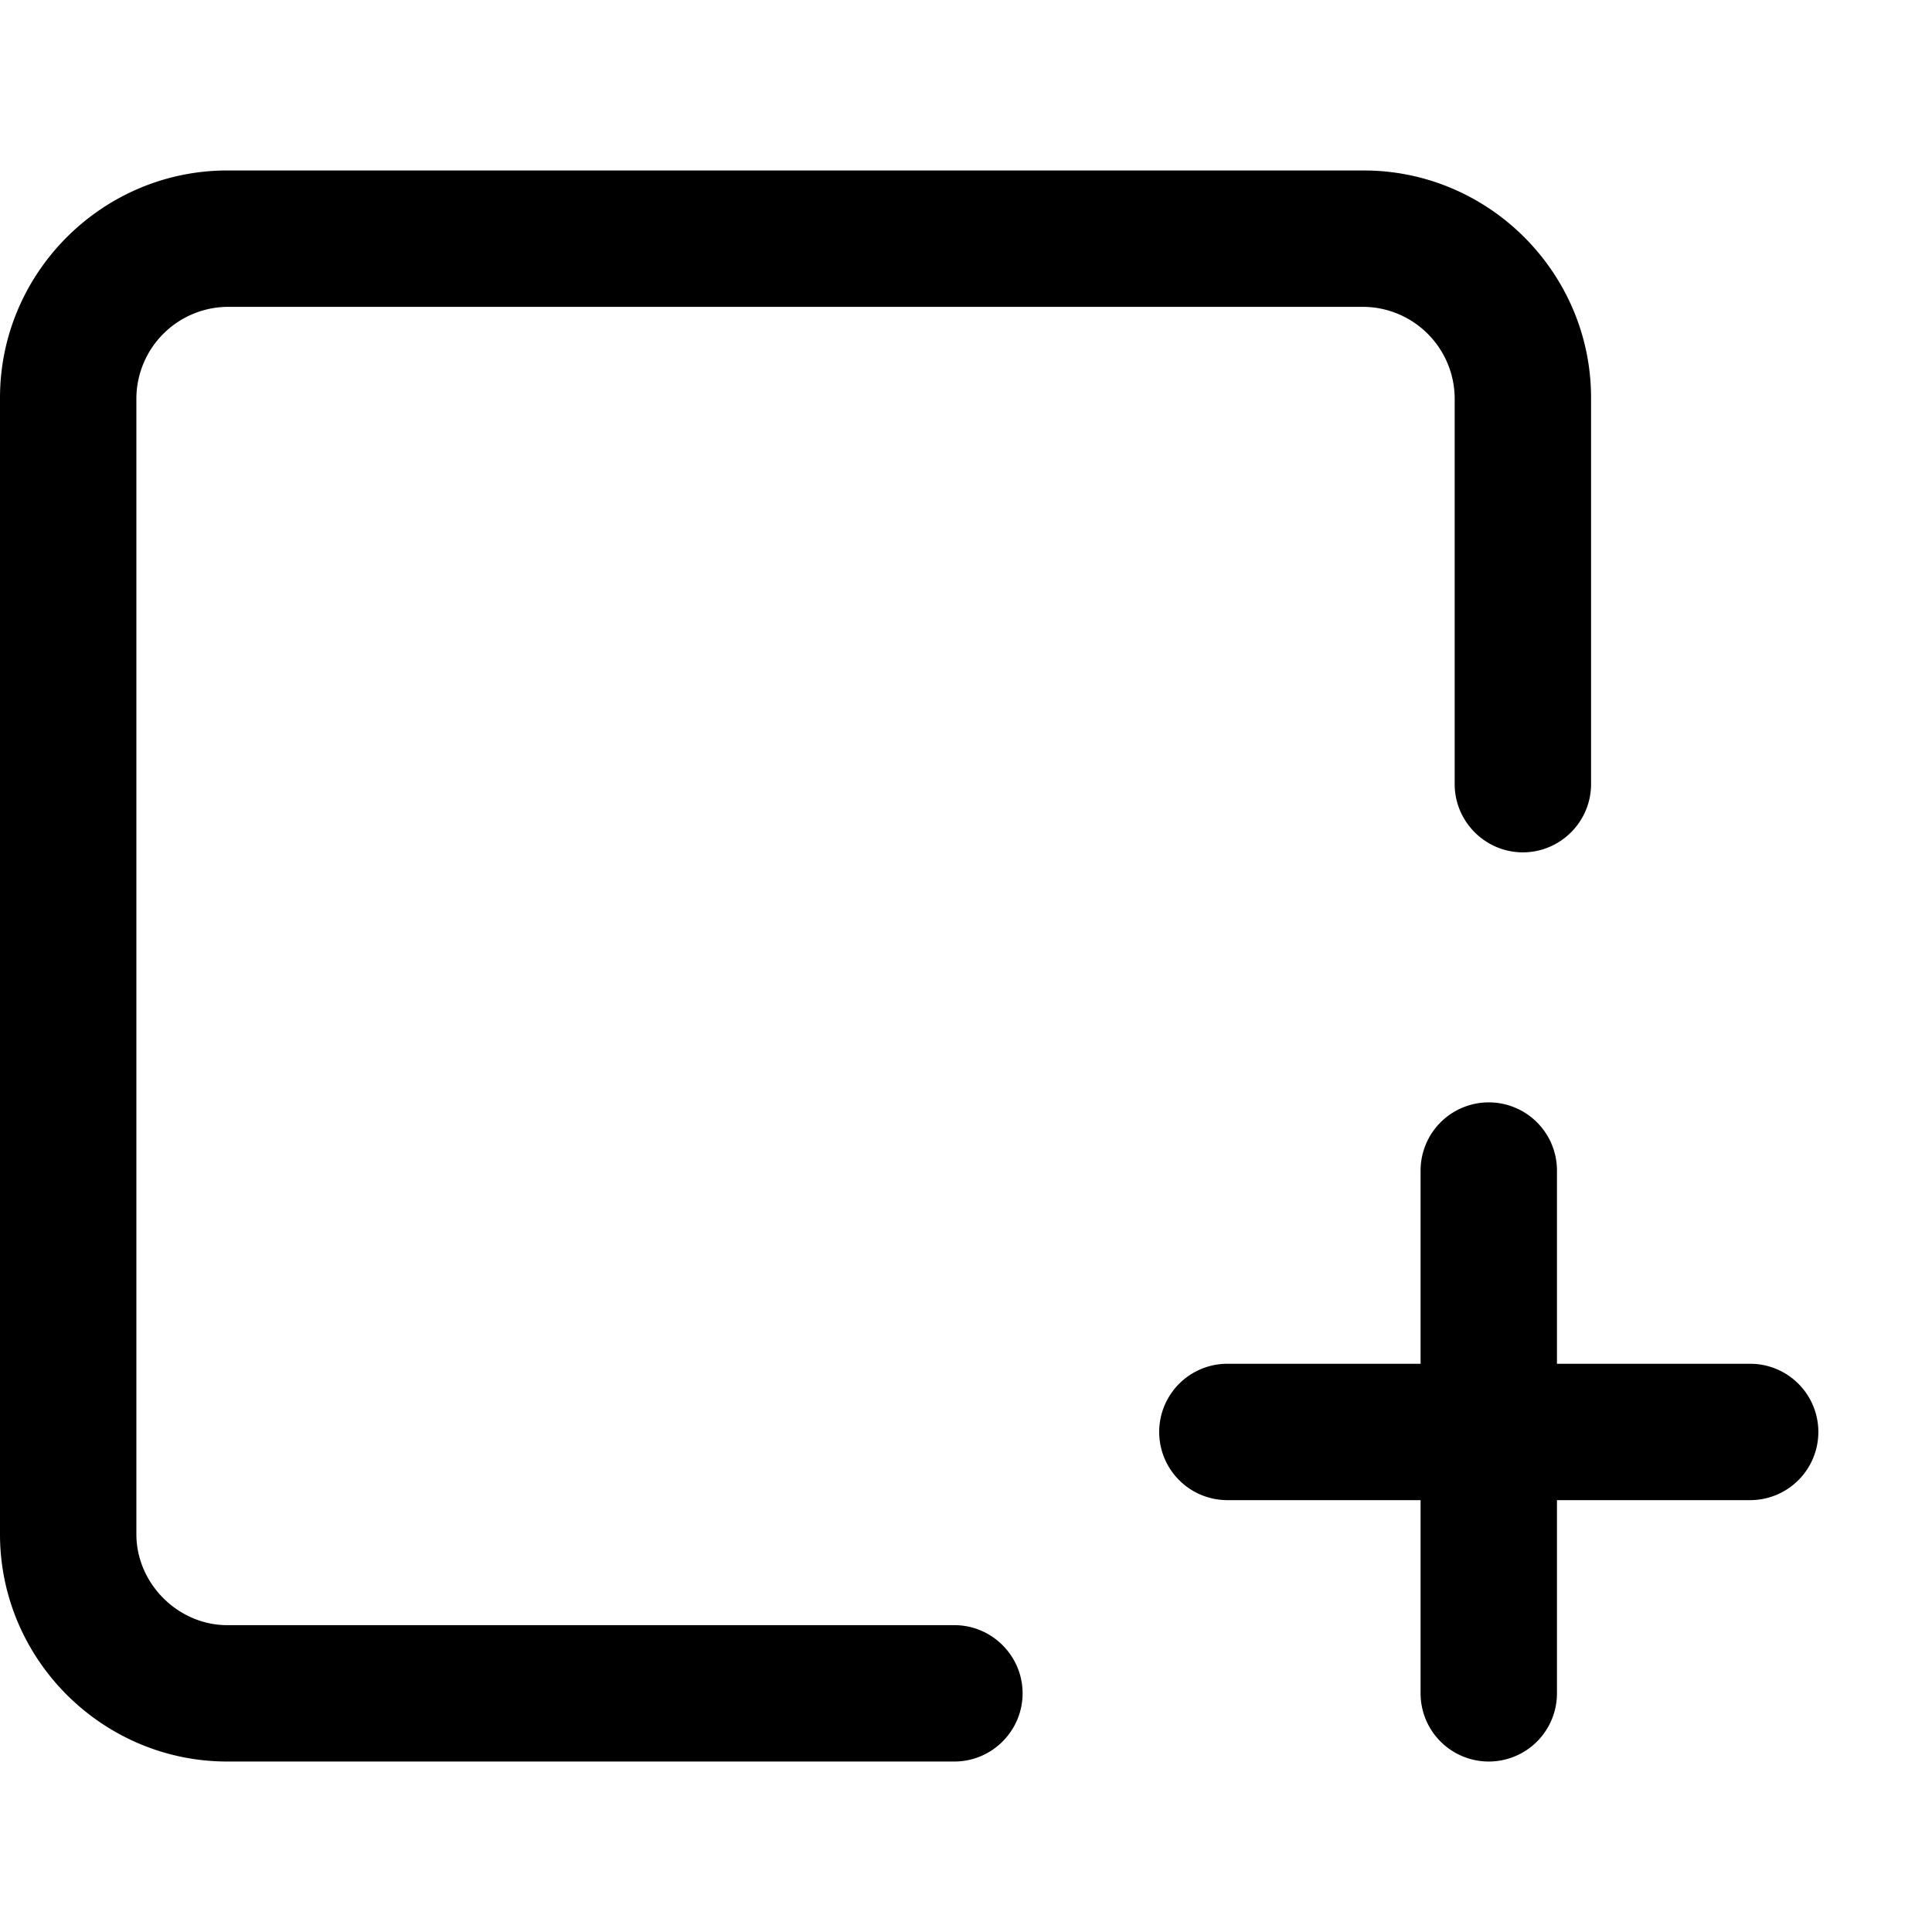 <svg xmlns="http://www.w3.org/2000/svg" viewBox="0 0 17 17">
    <path d="M12 1.5c1.1 0 2 .9 2 2v3.4c0 .33-.27.6-.6.6-.33 0-.6-.27-.6-.6V3.5a.81.81 0 0 0-.8-.8H2a.81.81 0 0 0-.8.8v10c0 .433.366.8.8.8h6.398c.33 0 .6.27.6.6 0 .33-.27.6-.6.6H2c-1.1 0-2-.9-2-2v-10c0-1.1.9-2 2-2h10zm1.1 8.2a.6.6 0 0 1 .6.6V12h1.7a.6.6 0 1 1 0 1.2h-1.7v1.7a.6.6 0 0 1-1.2 0v-1.7h-1.7a.599.599 0 1 1 0-1.2h1.7v-1.7a.6.6 0 0 1 .6-.6z"/>
</svg>
